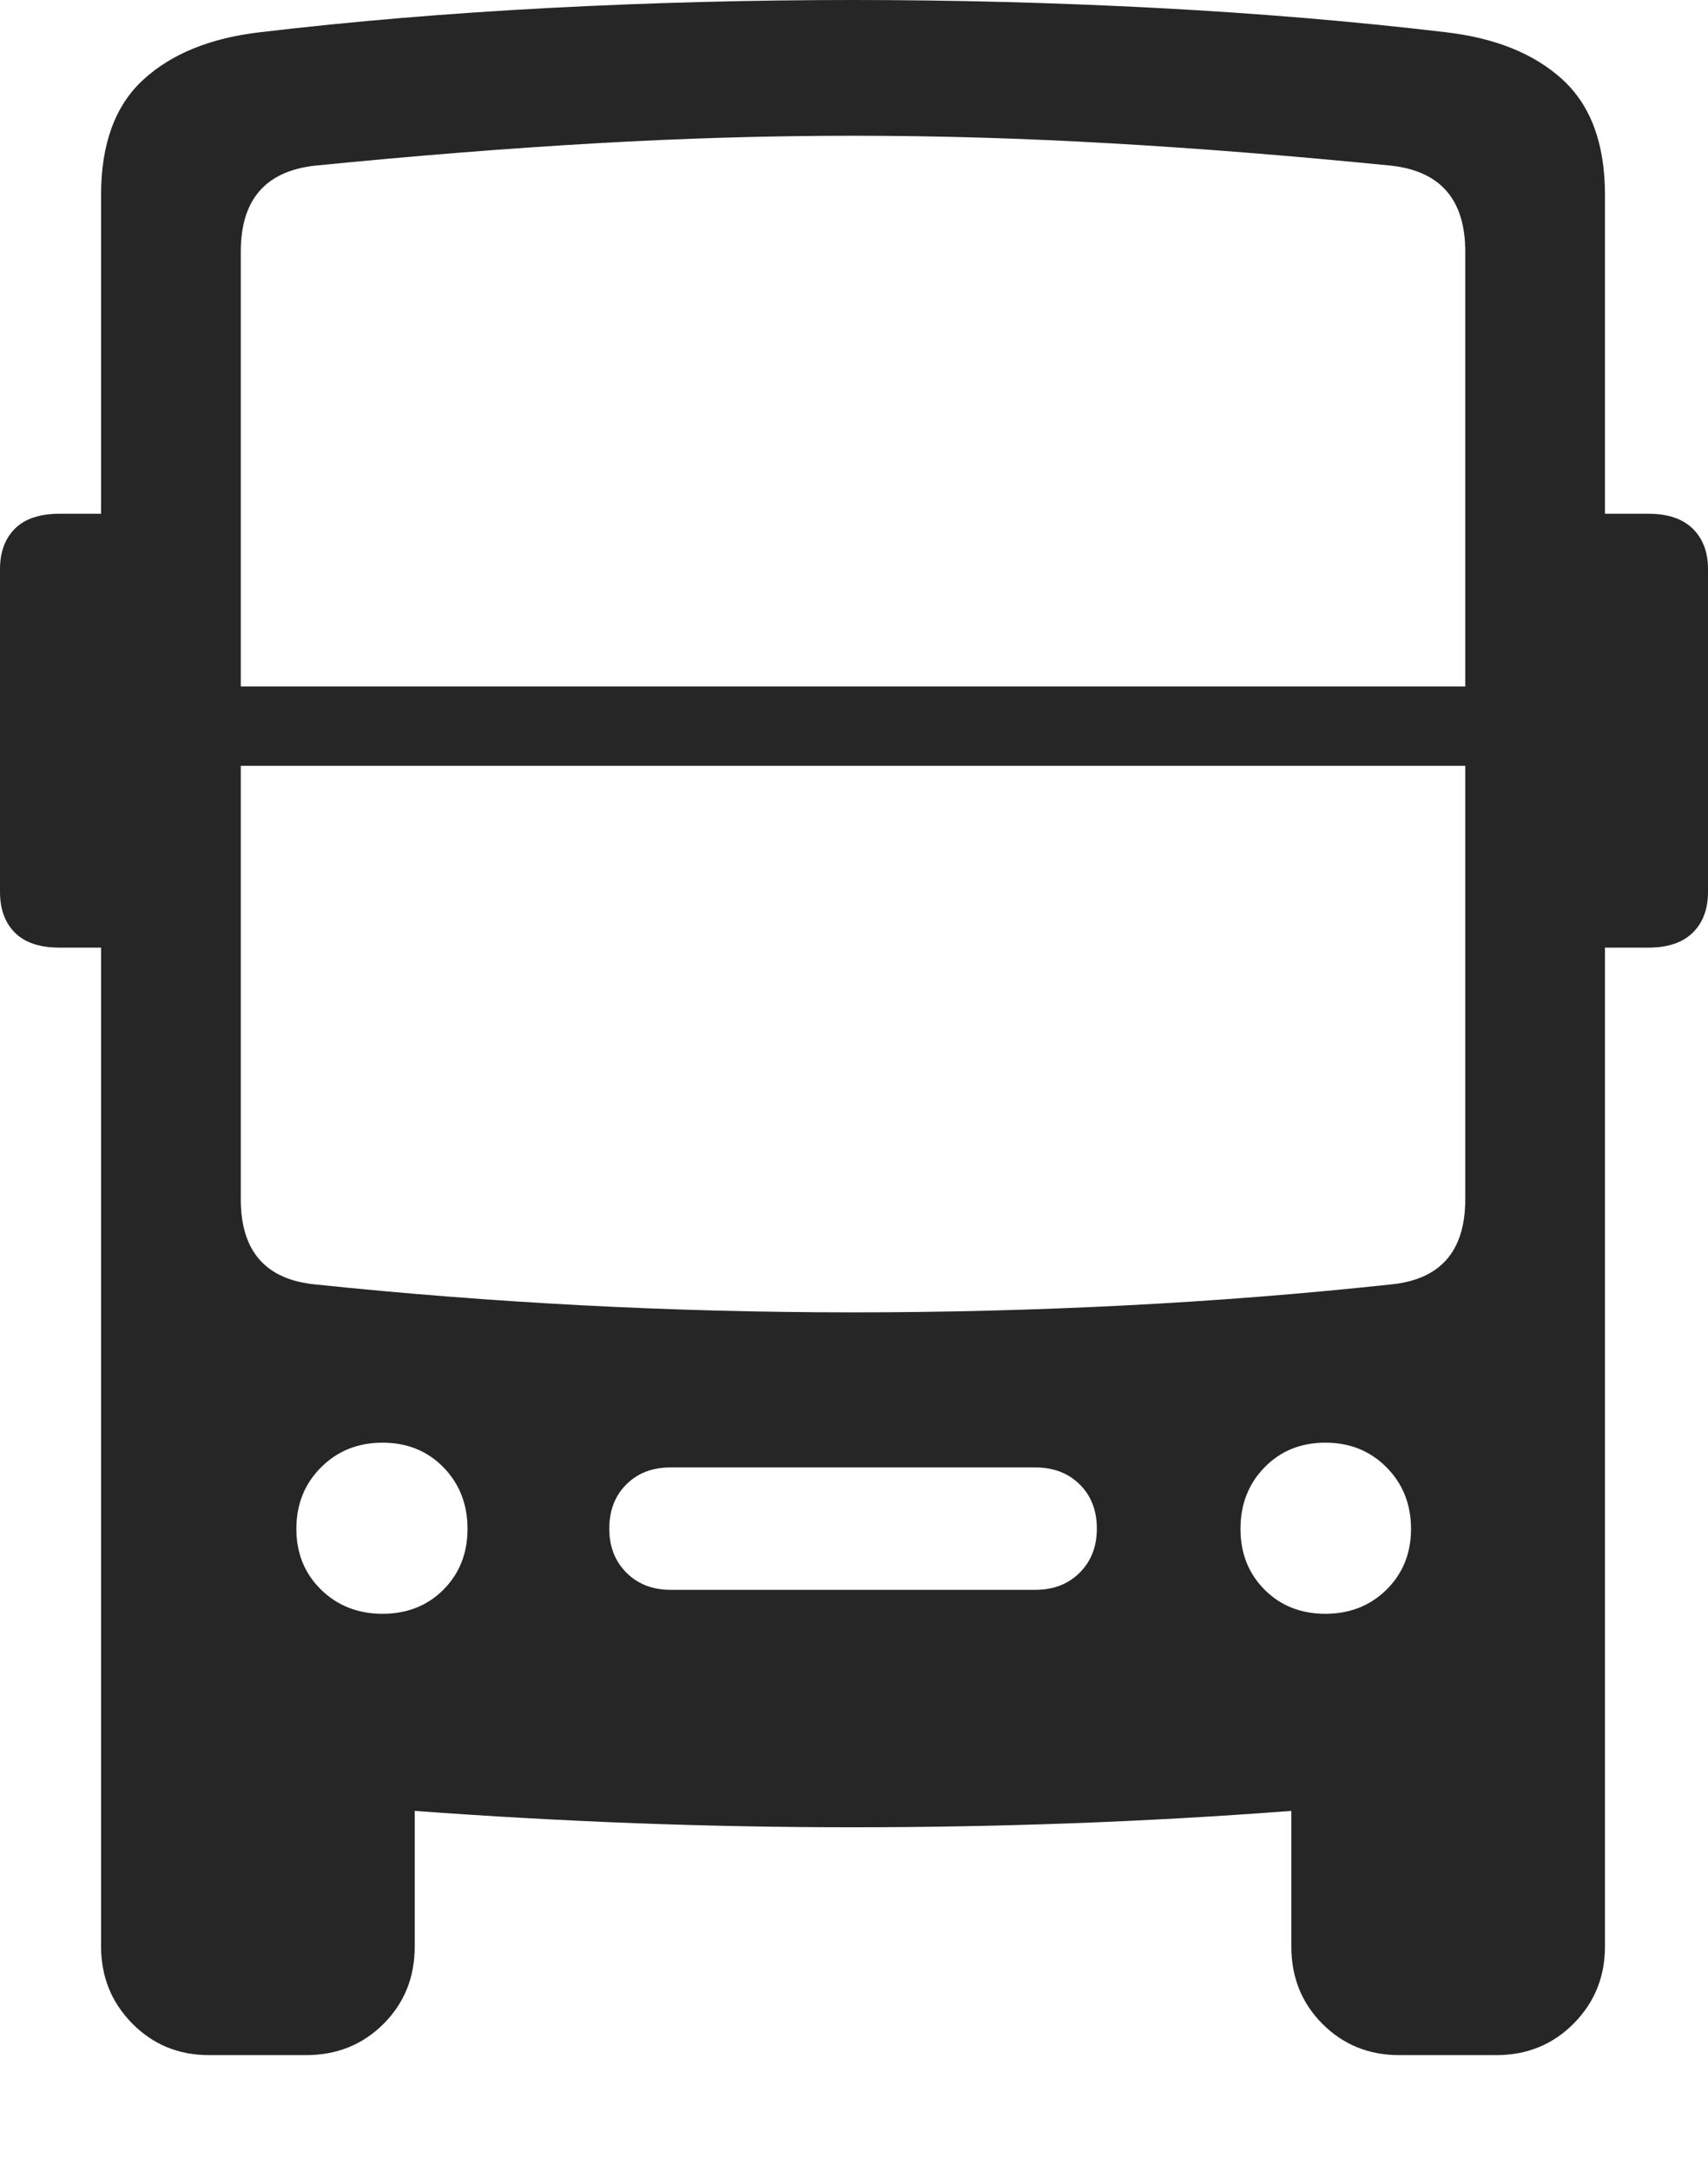 <?xml version="1.0" encoding="UTF-8"?>
<!--Generator: Apple Native CoreSVG 175-->
<!DOCTYPE svg
PUBLIC "-//W3C//DTD SVG 1.1//EN"
       "http://www.w3.org/Graphics/SVG/1.1/DTD/svg11.dtd">
<svg version="1.1" xmlns="http://www.w3.org/2000/svg" xmlns:xlink="http://www.w3.org/1999/xlink" width="19.18" height="24.371">
 <g>
  <rect height="24.371" opacity="0" width="19.18" x="0" y="0"/>
  <path d="M1.135 21.854Q1.135 22.363 1.485 22.718Q1.835 23.073 2.347 23.073L3.436 23.073Q3.955 23.073 4.306 22.723Q4.657 22.373 4.657 21.854L4.657 20.331Q5.892 20.422 7.124 20.469Q8.356 20.515 9.579 20.515Q10.806 20.515 12.035 20.47Q13.264 20.425 14.501 20.331L14.501 21.854Q14.501 22.373 14.851 22.723Q15.201 23.073 15.713 23.073L16.802 23.073Q17.321 23.073 17.672 22.718Q18.023 22.363 18.023 21.854L18.023 2.188Q18.023 1.328 17.546 0.893Q17.069 0.457 16.227 0.361Q14.691 0.179 12.983 0.089Q11.274 0 9.579 0Q7.881 0 6.173 0.089Q4.466 0.179 2.928 0.361Q2.087 0.457 1.611 0.893Q1.135 1.328 1.135 2.188ZM2.704 7.707L2.704 2.824Q2.704 1.948 3.545 1.859Q5.216 1.693 6.688 1.609Q8.161 1.524 9.579 1.524Q10.995 1.524 12.469 1.609Q13.943 1.693 15.614 1.859Q16.454 1.948 16.454 2.824L16.454 7.707ZM2.704 8.598L16.454 8.598L16.454 13.465Q16.454 14.341 15.614 14.421Q14.135 14.58 12.618 14.657Q11.101 14.734 9.579 14.734Q8.057 14.734 6.538 14.655Q5.019 14.575 3.545 14.421Q2.704 14.341 2.704 13.465ZM4.296 18.118Q3.882 18.118 3.605 17.847Q3.328 17.575 3.328 17.165Q3.328 16.751 3.605 16.474Q3.882 16.197 4.296 16.197Q4.709 16.197 4.98 16.474Q5.25 16.751 5.25 17.165Q5.25 17.575 4.98 17.847Q4.709 18.118 4.296 18.118ZM7.529 17.849Q7.226 17.849 7.034 17.656Q6.842 17.464 6.842 17.162Q6.842 16.857 7.033 16.666Q7.224 16.475 7.529 16.475L11.627 16.475Q11.932 16.475 12.125 16.666Q12.317 16.857 12.317 17.162Q12.317 17.464 12.125 17.656Q11.932 17.849 11.627 17.849ZM14.884 18.118Q14.47 18.118 14.2 17.847Q13.93 17.575 13.93 17.165Q13.93 16.751 14.2 16.474Q14.47 16.197 14.884 16.197Q15.295 16.197 15.57 16.474Q15.845 16.751 15.845 17.165Q15.845 17.575 15.57 17.847Q15.295 18.118 14.884 18.118ZM1.468 10.639L1.468 5.768L0.668 5.768Q0.335 5.768 0.167 5.936Q0 6.104 0 6.389L0 10.014Q0 10.303 0.167 10.471Q0.335 10.639 0.668 10.639ZM17.712 10.639L18.512 10.639Q18.838 10.639 19.009 10.471Q19.18 10.303 19.18 10.014L19.18 6.389Q19.18 6.104 19.009 5.936Q18.838 5.768 18.512 5.768L17.712 5.768Z" fill="rgba(0,0,0,0.85)"/>
 </g>
</svg>
